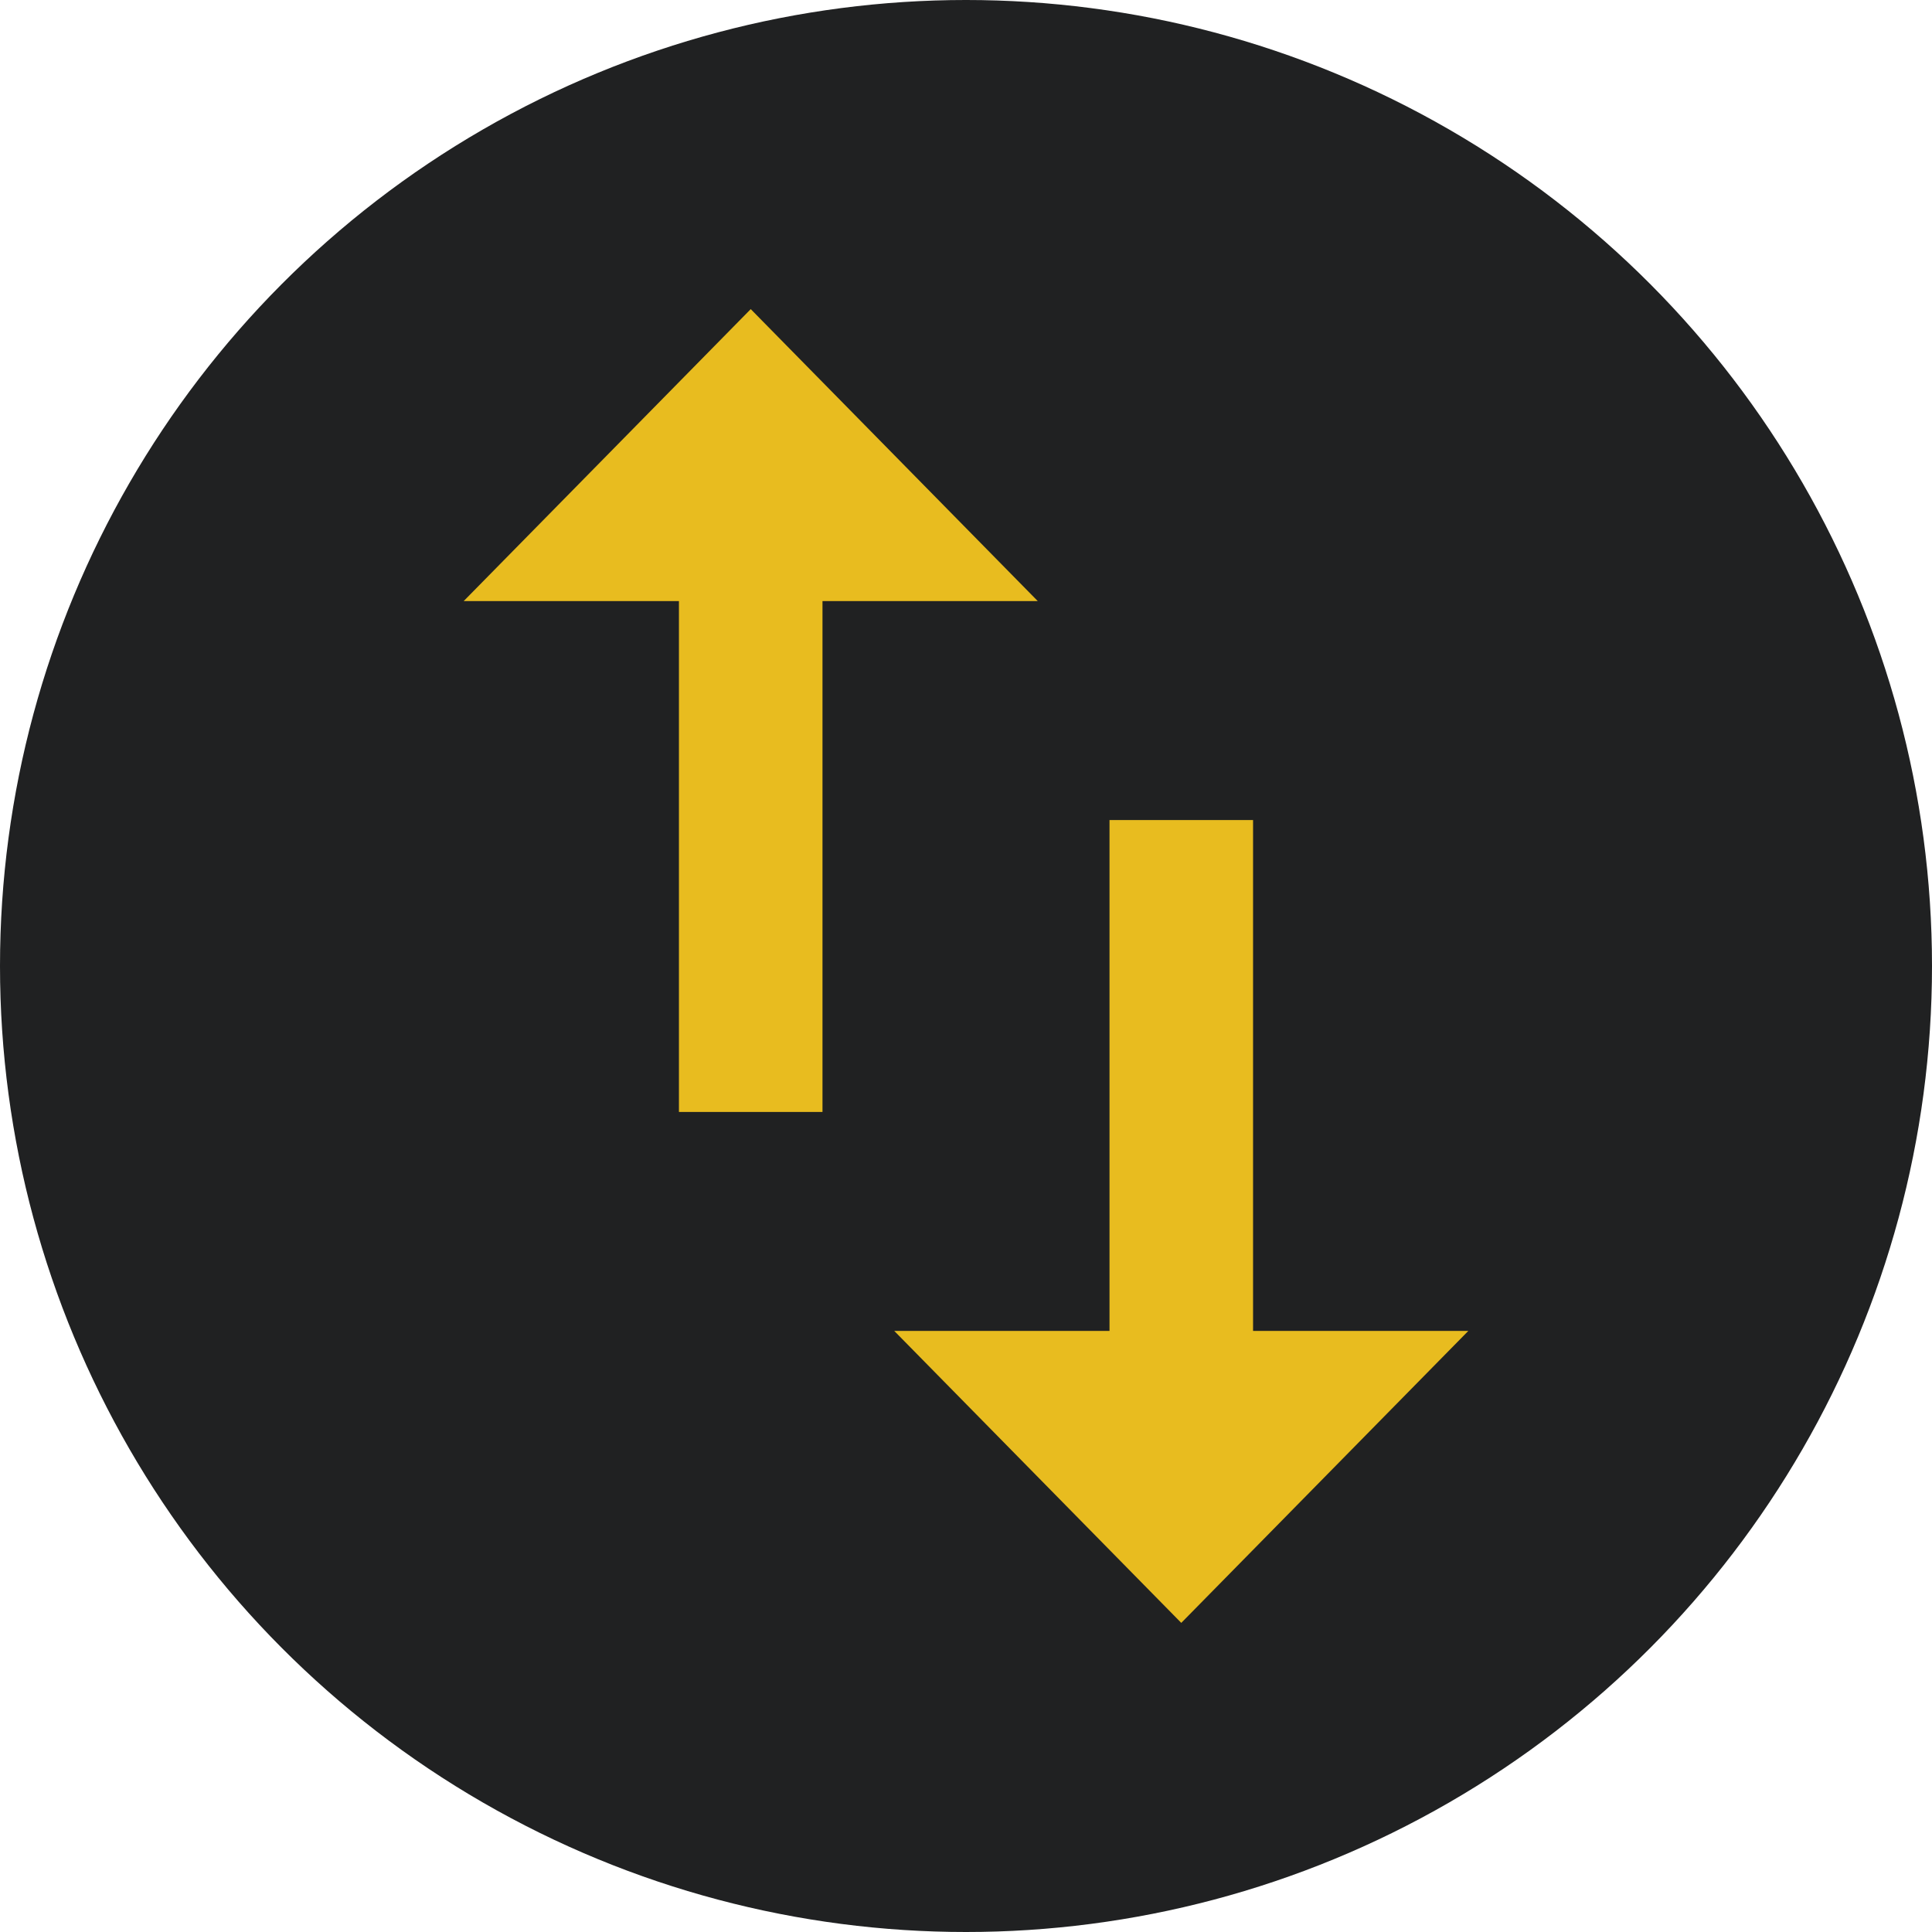 <svg width="50" height="50" viewBox="0 0 50 50" fill="none" xmlns="http://www.w3.org/2000/svg">
<circle cx="25" cy="25" r="25" fill="#202122"/>
<path d="M19.429 8L12 15.556H17.571V28.778H21.286V15.556H26.857M23.143 34.444L30.571 42L38 34.444H32.429V21.222H28.714V34.444H23.143Z" fill="#E8BC1F"/>
</svg>
